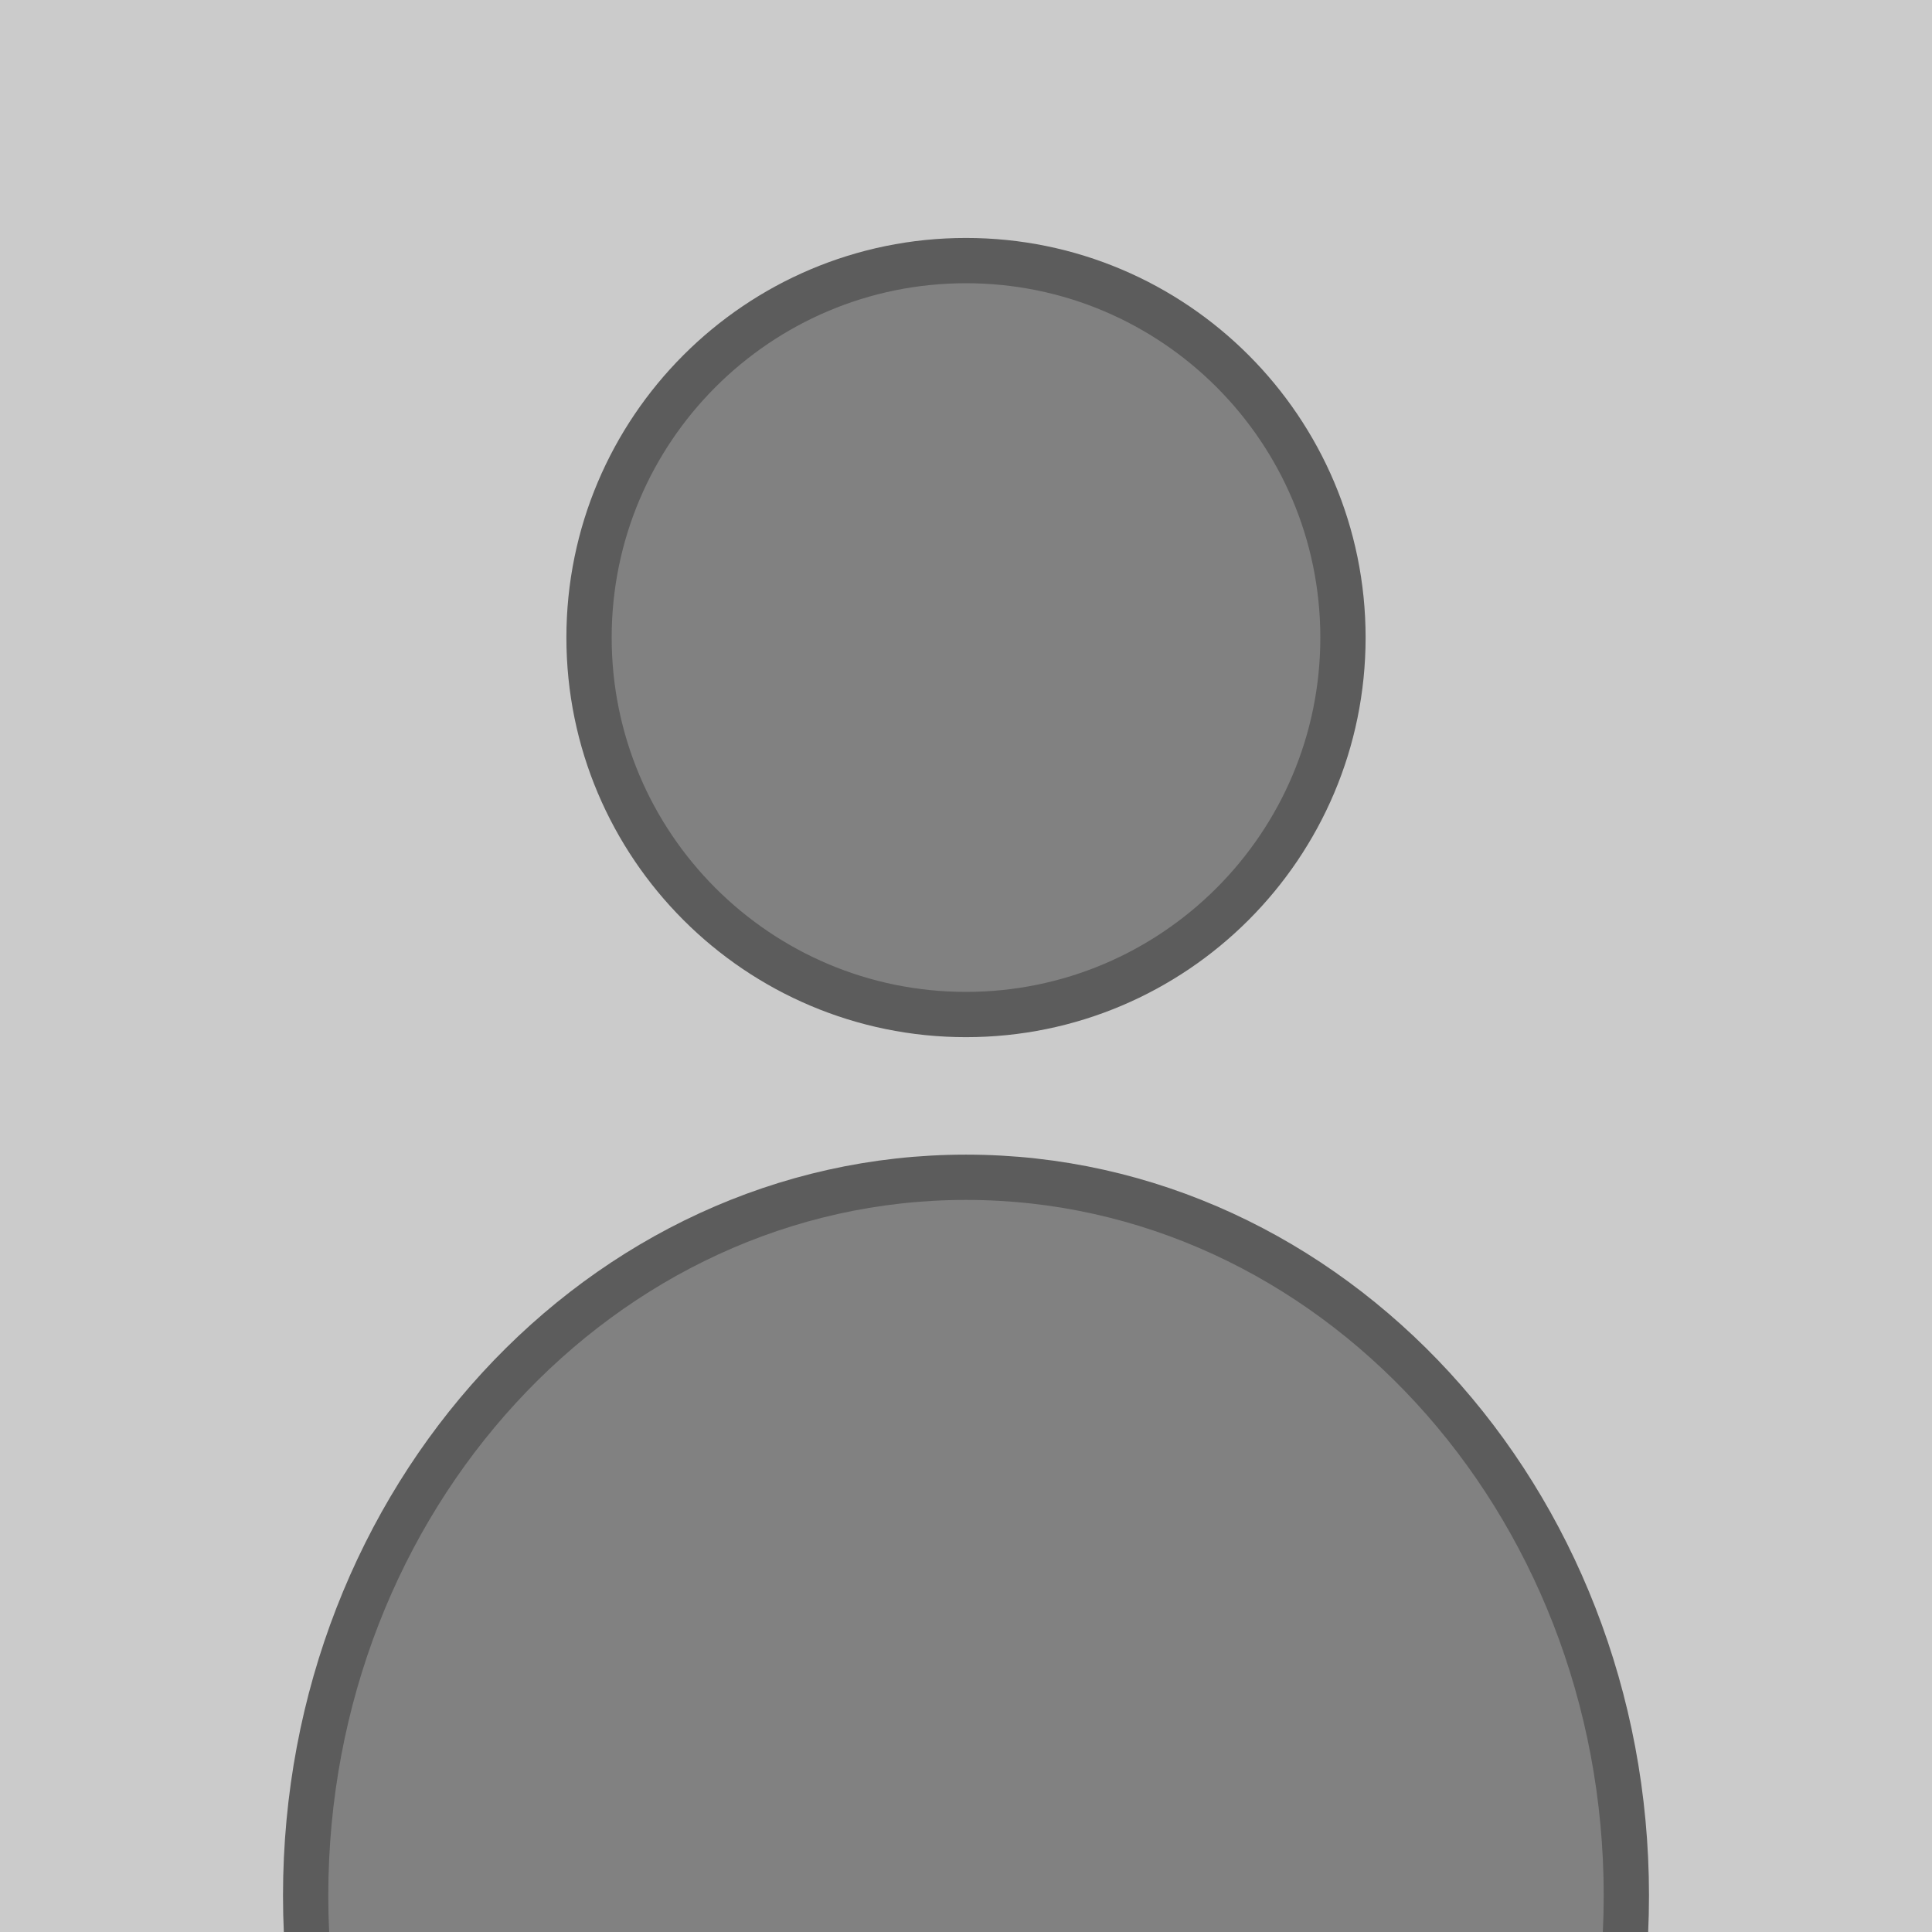 <?xml version="1.0" encoding="UTF-8" standalone="no"?>
<!DOCTYPE svg PUBLIC "-//W3C//DTD SVG 1.1//EN" "http://www.w3.org/Graphics/SVG/1.1/DTD/svg11.dtd">
<svg version="1.1" xmlns="http://www.w3.org/2000/svg" xmlns:xlink="http://www.w3.org/1999/xlink" preserveAspectRatio="xMidYMid meet" viewBox="0 0 512 512" width="512" height="512"><defs><path d="M-5.1 -6.12L516.41 -6.12L516.41 517.43L-5.1 517.43L-5.1 -6.12Z" id="a1Pccfhu32"></path><path d="M355.9 168.96C355.9 224.1 311.14 268.86 256 268.86C200.86 268.86 156.1 224.1 156.1 168.96C156.1 113.83 200.86 69.06 256 69.06C311.14 69.06 355.9 113.83 355.9 168.96Z" id="b5bF9irzmc"></path><path d="M431 502.35C431 607.41 352.58 692.71 256 692.71C159.41 692.71 81 607.41 81 502.35C81 397.29 159.41 311.99 256 311.99C352.58 311.99 431 397.29 431 502.35Z" id="j6Wo9dTJM"></path></defs><g><g><g><use xlink:href="#a1Pccfhu32" opacity="1" fill="#cbcbcb" fill-opacity="1"></use></g><g><use xlink:href="#b5bF9irzmc" opacity="1" fill="#818181" fill-opacity="1"></use><use xlink:href="#b5bF9irzmc" opacity="1" fill="#818181" fill-opacity="1"></use><g><use xlink:href="#b5bF9irzmc" opacity="1" fill-opacity="0" stroke="#5c5c5c" stroke-width="12" stroke-opacity="1"></use></g></g><g><use xlink:href="#j6Wo9dTJM" opacity="1" fill="#818181" fill-opacity="1"></use><g><use xlink:href="#j6Wo9dTJM" opacity="1" fill-opacity="0" stroke="#5c5c5c" stroke-width="12" stroke-opacity="1"></use></g></g></g></g></svg>
